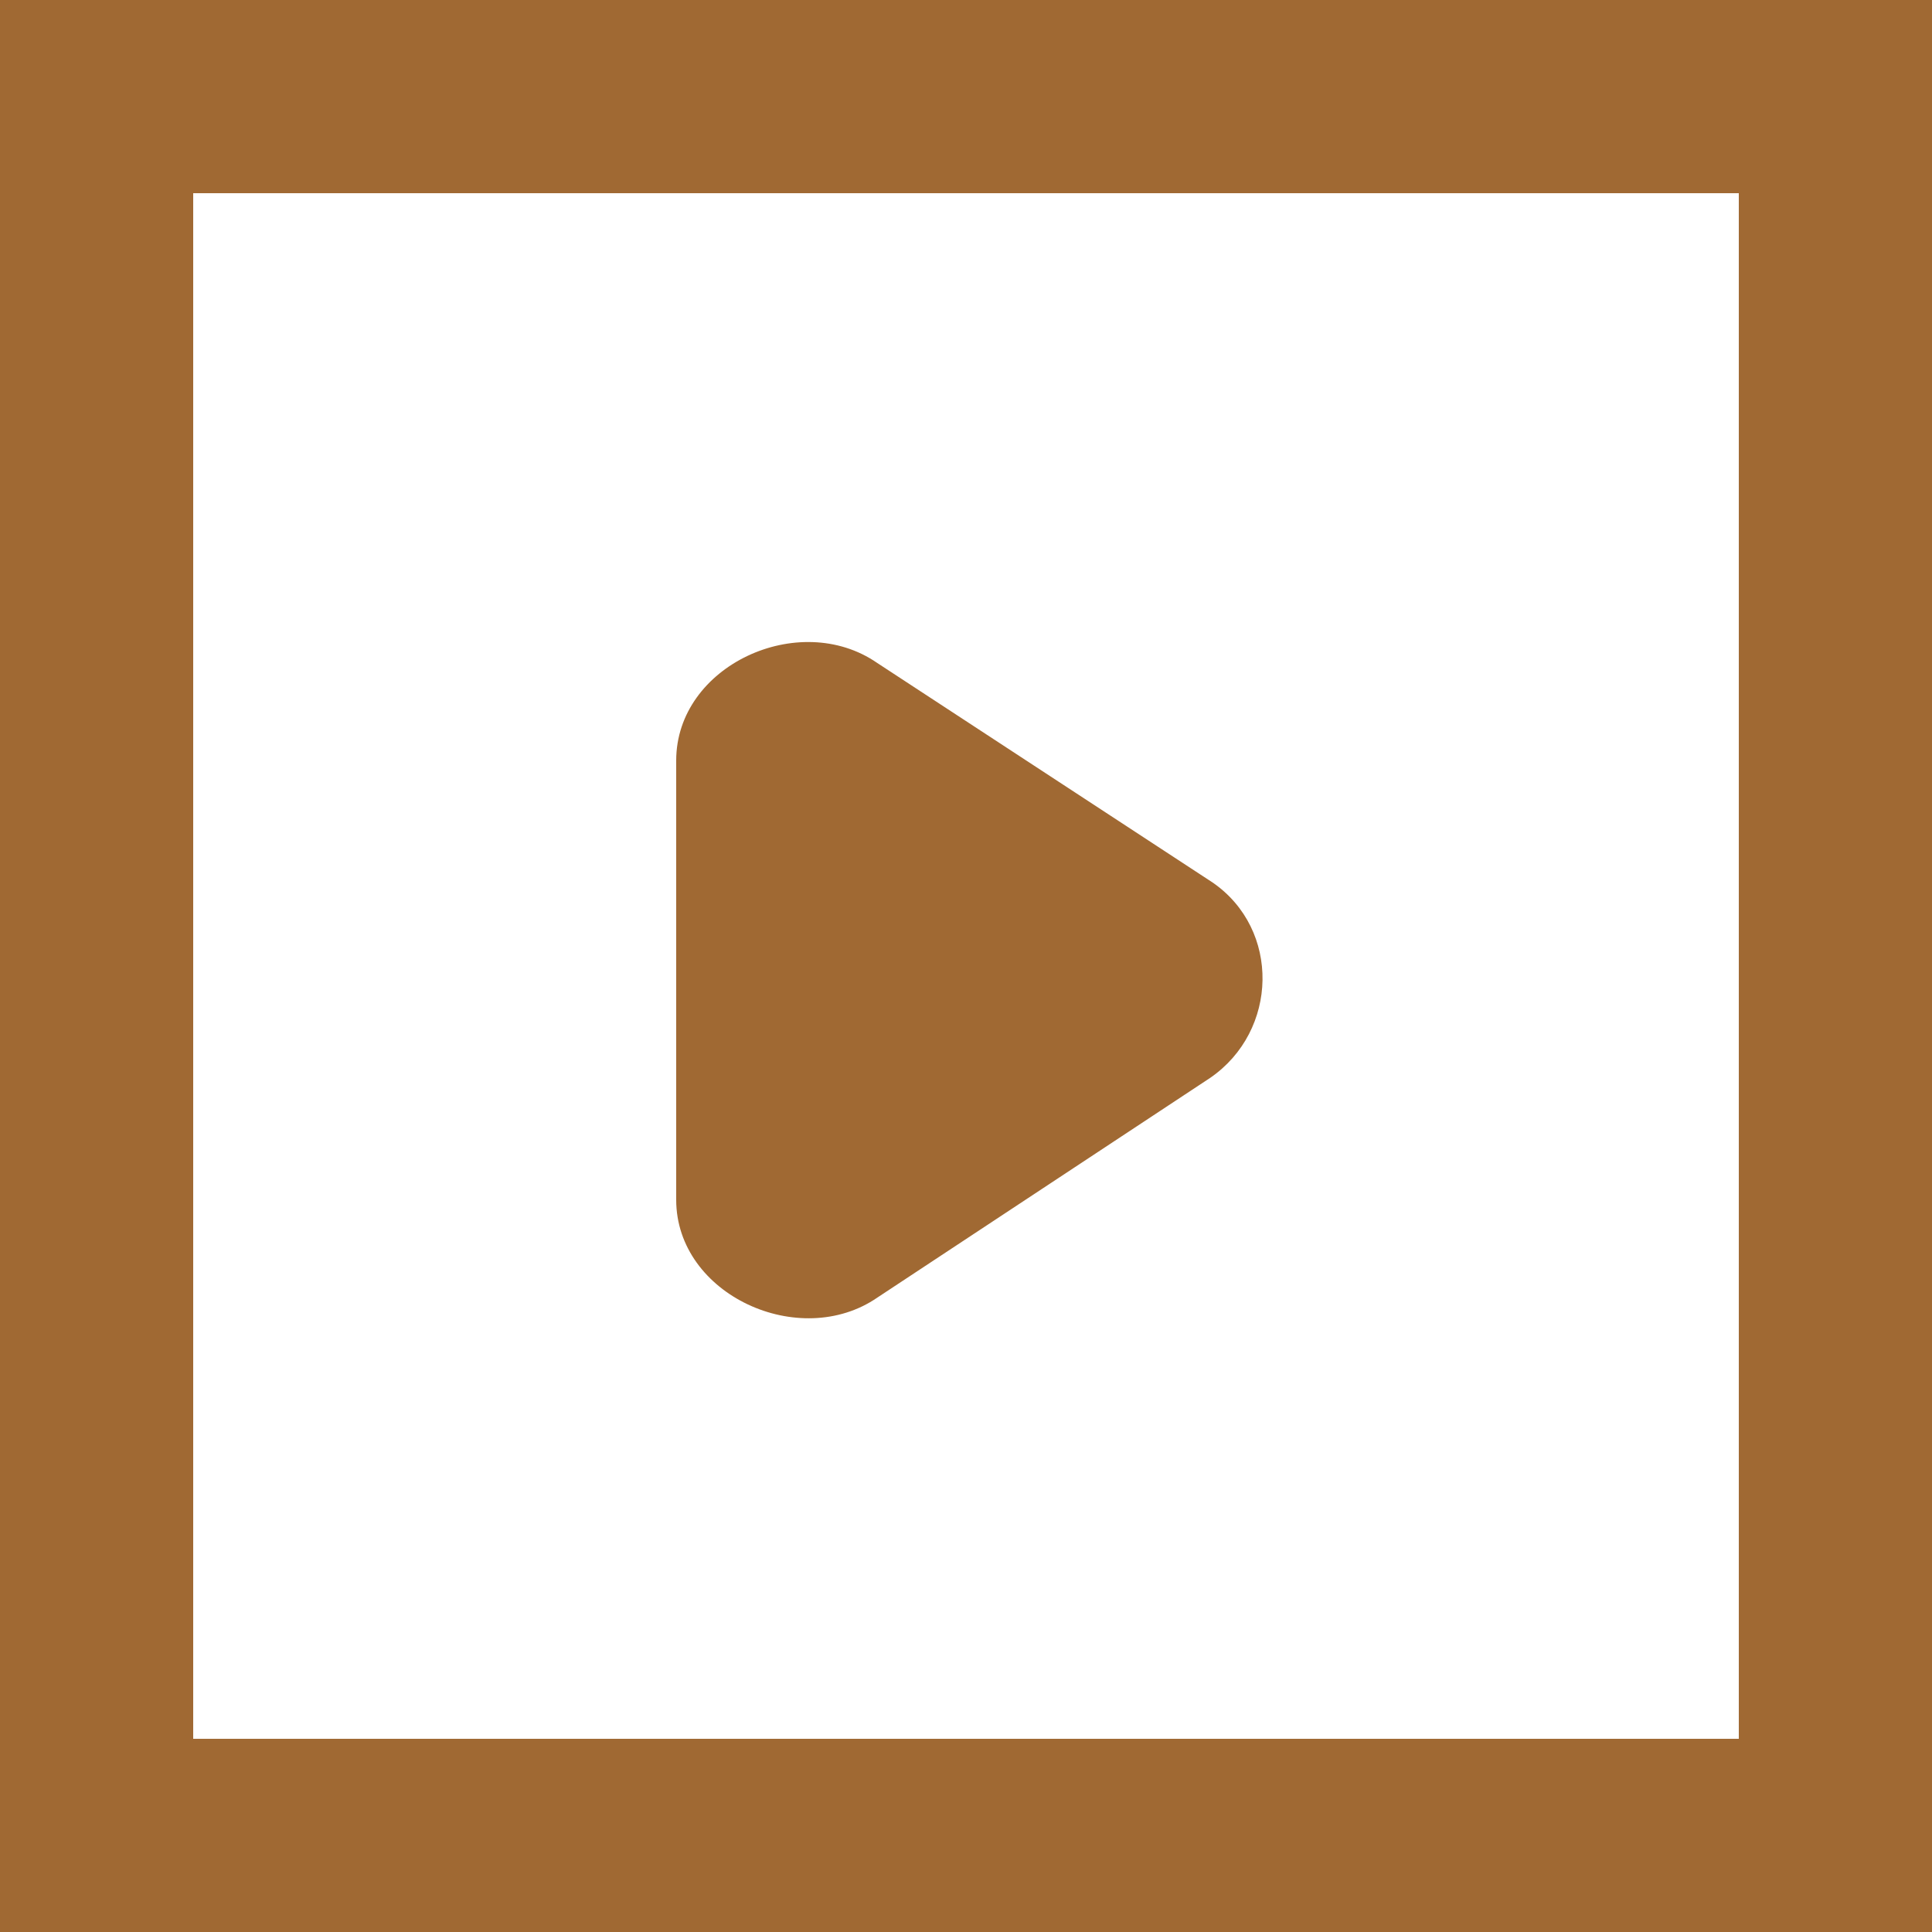 <svg width="20" height="20" viewBox="0 0 20 20" fill="none" xmlns="http://www.w3.org/2000/svg">
<path fill-rule="evenodd" clip-rule="evenodd" d="M2 18H18V2H2V18ZM0 20H20V0H0V20ZM7 12.42V7.873C7 6.889 8.273 6.307 9.078 6.861L12.552 9.135C13.258 9.621 13.234 10.672 12.528 11.158L9.083 13.432C8.279 13.986 7 13.404 7 12.42Z" fill="#A06933"/>
</svg>